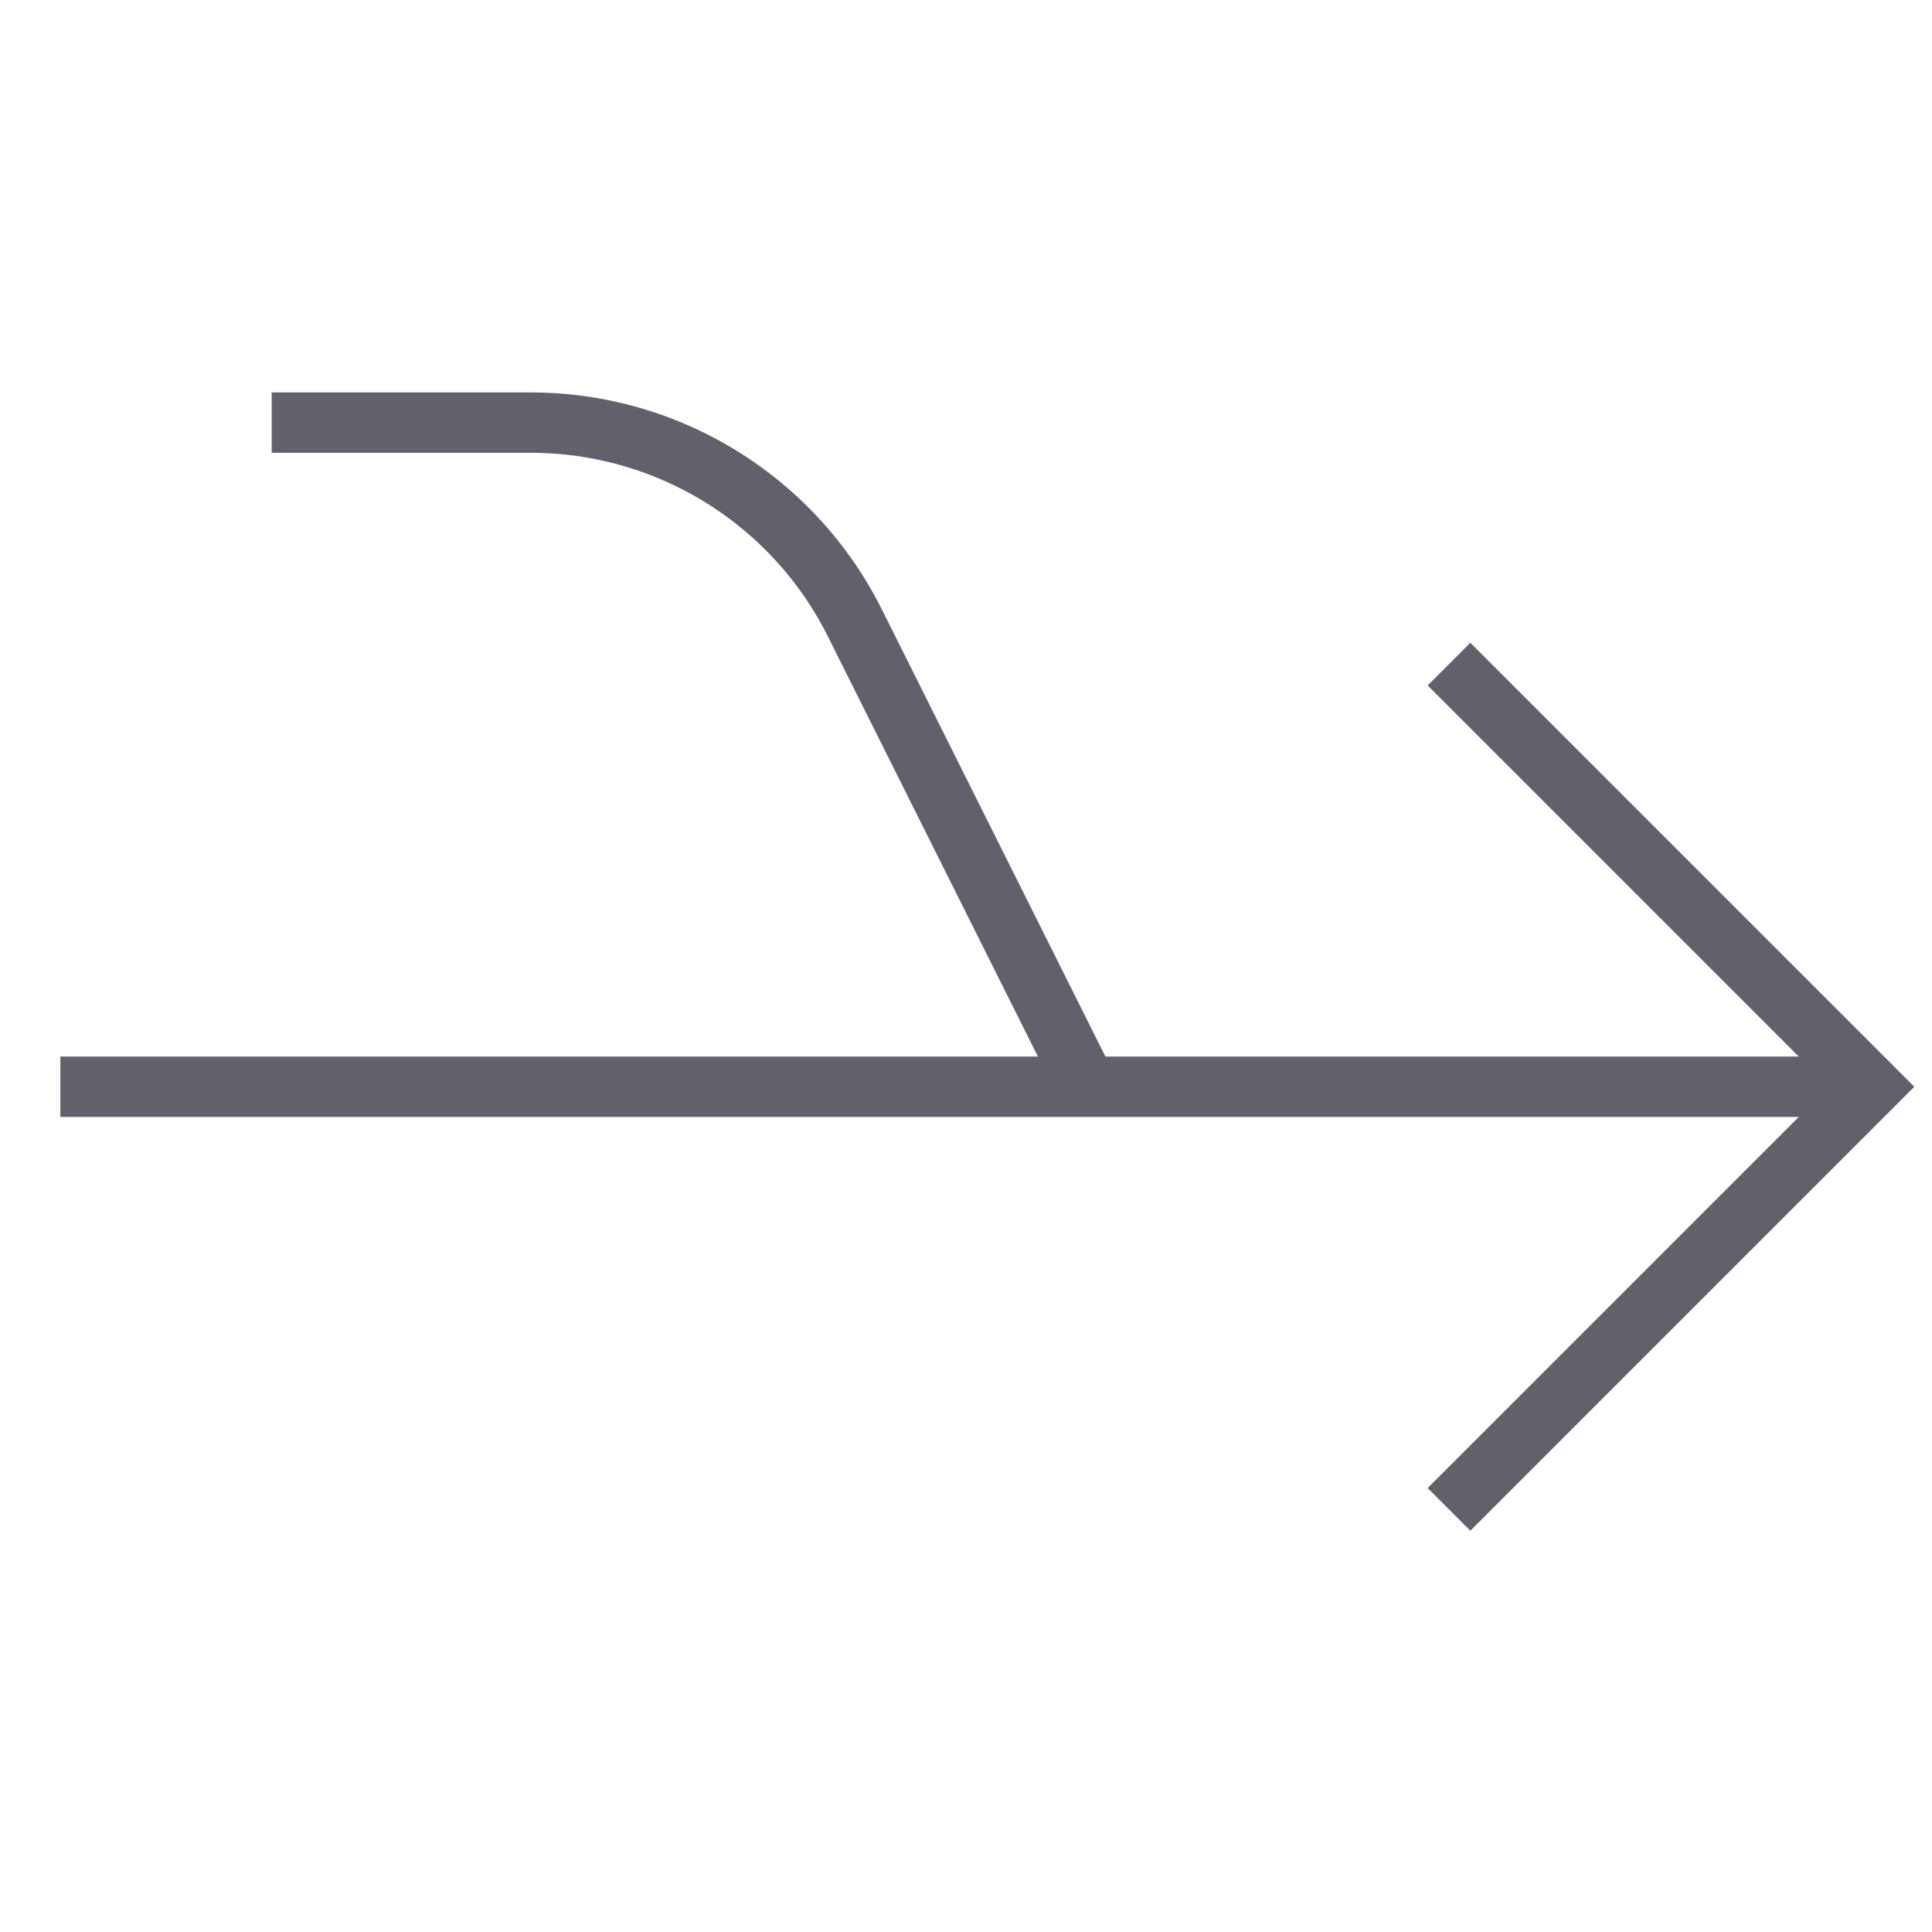 <svg xmlns="http://www.w3.org/2000/svg" height="24" width="24" viewBox="0 0 64 64"><line data-cap="butt" x1="2" y1="36" x2="62" y2="36" fill="none" stroke="#61616b" stroke-width="2"></line><path id="butt-2" d="M9,14h8.584a12,12,0,0,1,10.733,6.633L36,36" fill="none" stroke="#61616b" stroke-width="2"></path><polyline points="48 22 62 36 48 50" fill="none" stroke="#61616b" stroke-width="2"></polyline></svg>